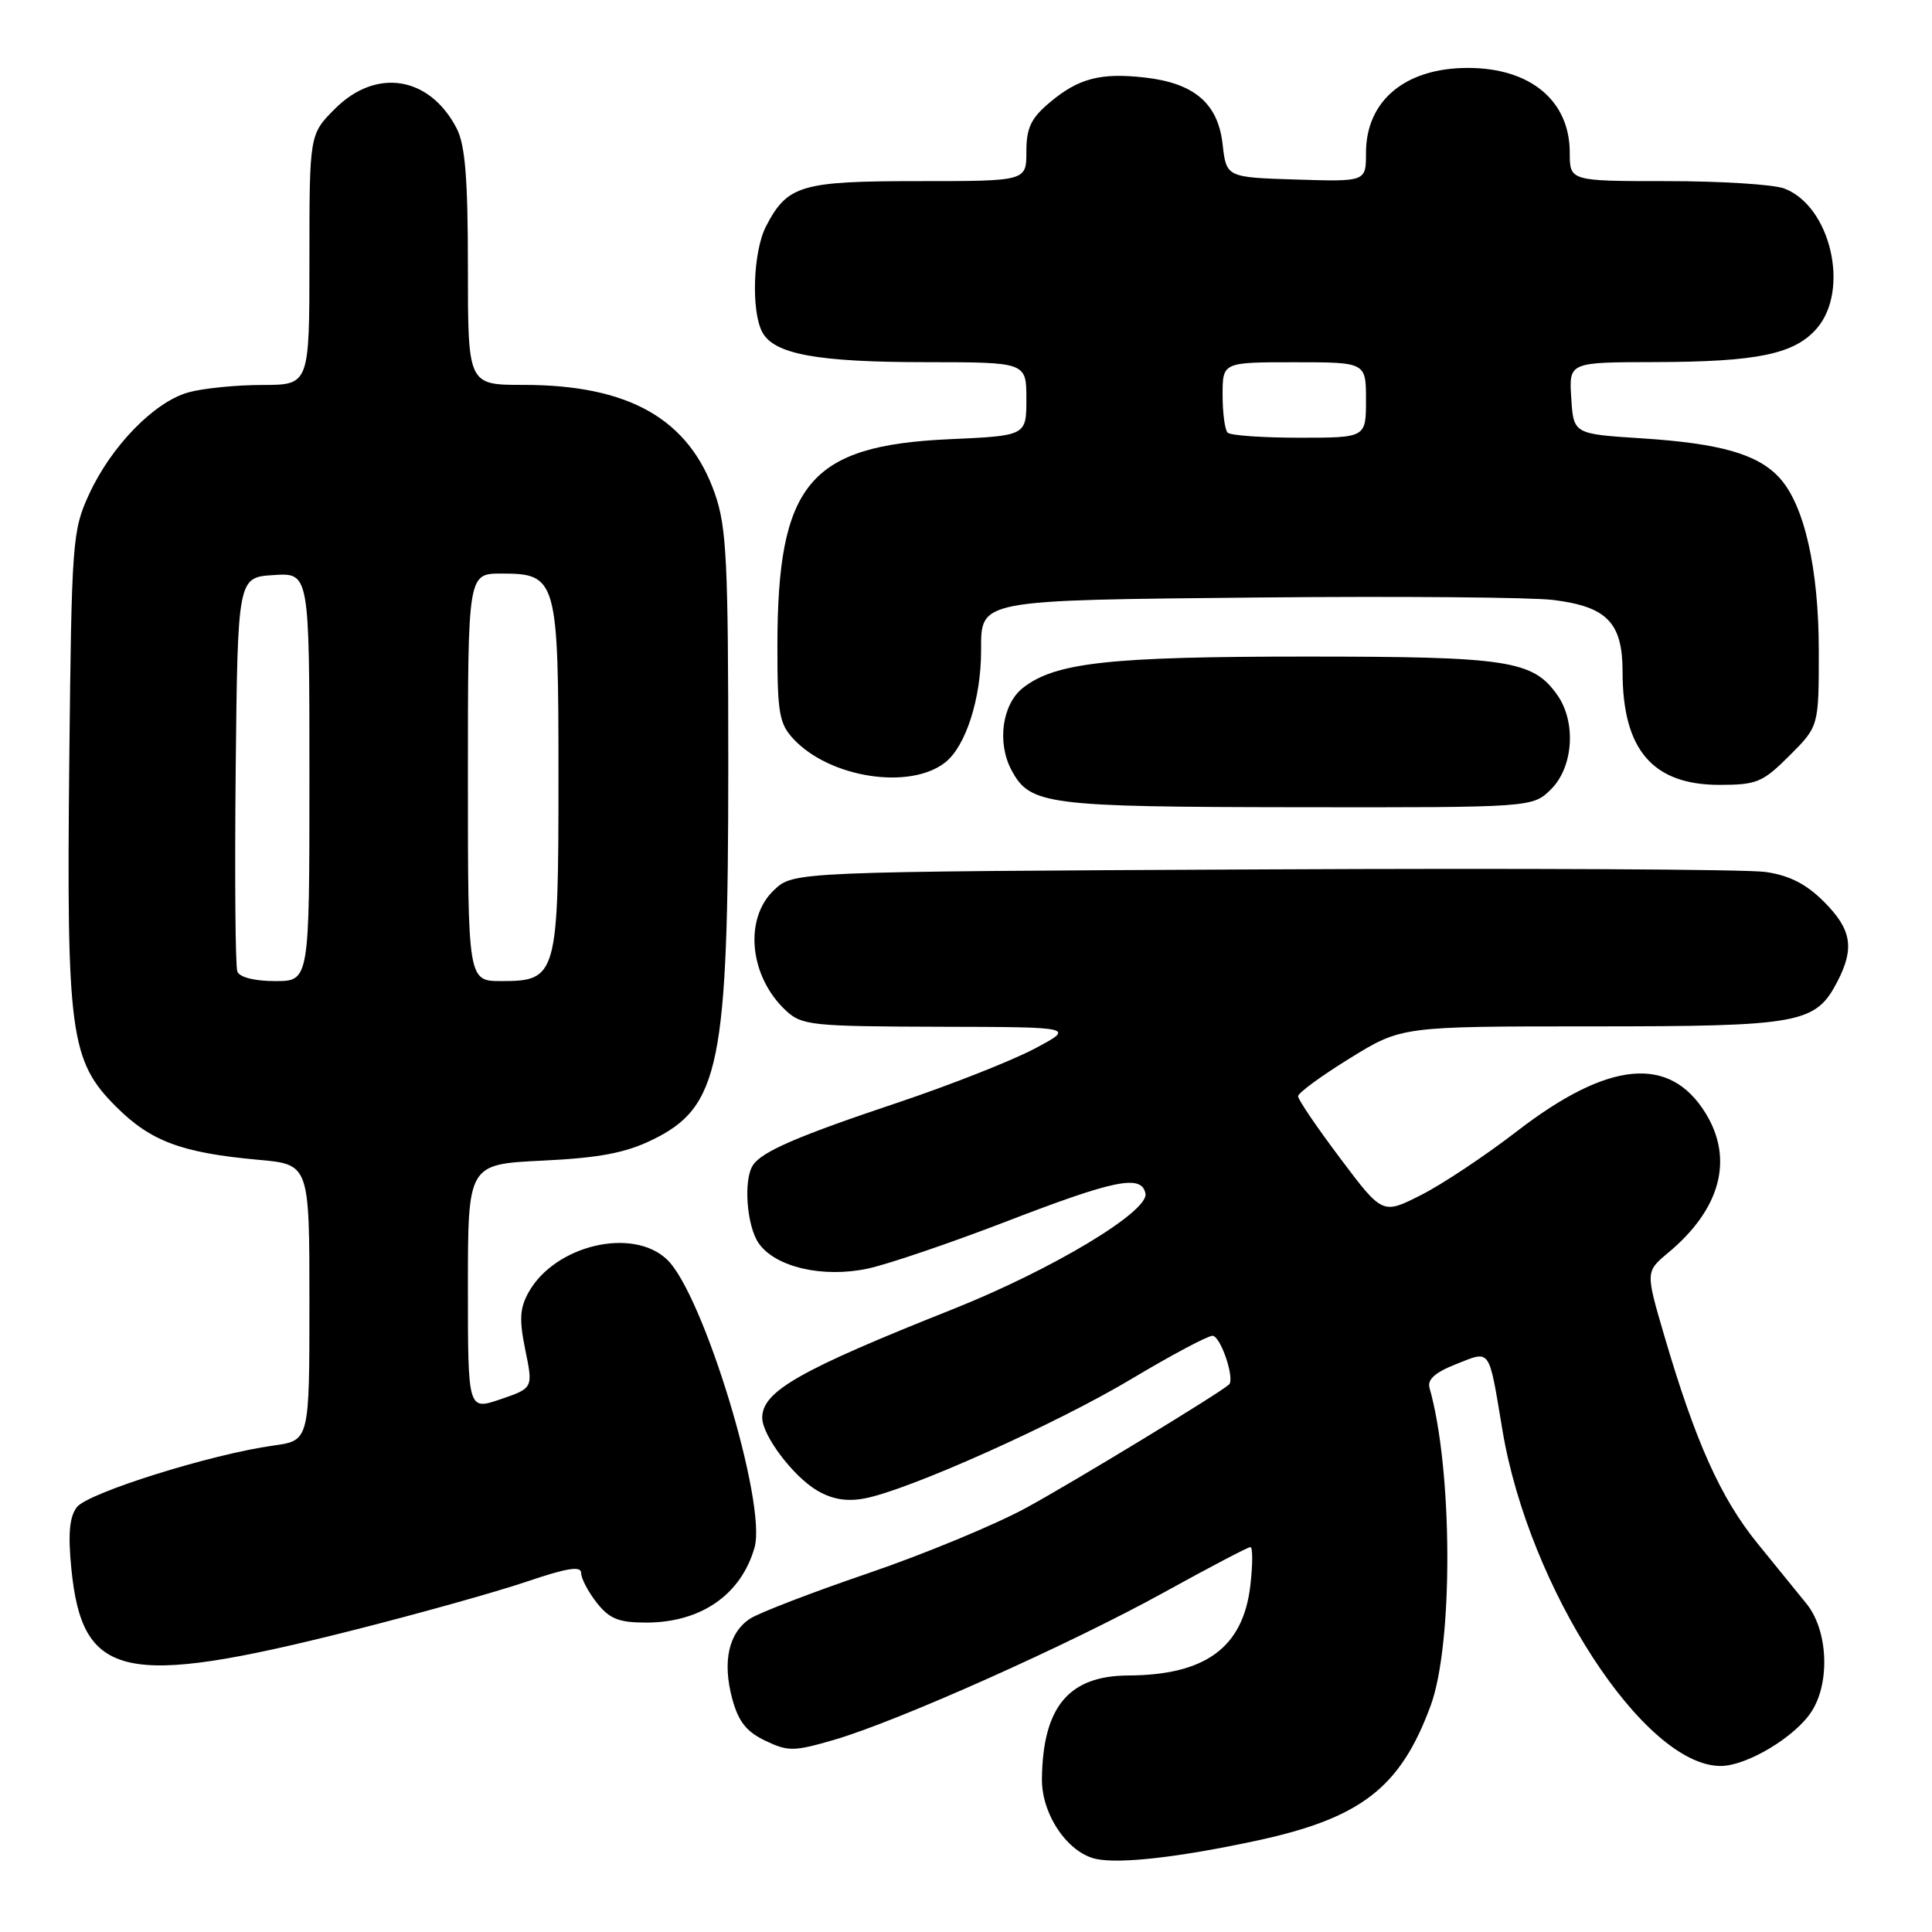 <?xml version="1.0" encoding="UTF-8" standalone="no"?>
<!DOCTYPE svg PUBLIC "-//W3C//DTD SVG 1.1//EN" "http://www.w3.org/Graphics/SVG/1.1/DTD/svg11.dtd" >
<svg xmlns="http://www.w3.org/2000/svg" xmlns:xlink="http://www.w3.org/1999/xlink" version="1.1" viewBox="0 0 256 256">
 <g >
 <path fill="currentColor"
d=" M 166.31 243.94 C 180.32 240.95 185.56 236.91 189.57 226.00 C 192.58 217.82 192.50 194.72 189.42 183.91 C 189.10 182.79 190.16 181.85 192.95 180.75 C 197.58 178.93 197.23 178.43 199.08 189.50 C 202.59 210.48 217.86 234.00 227.99 234.00 C 231.49 234.00 237.96 230.10 240.09 226.71 C 242.54 222.82 242.19 215.96 239.36 212.49 C 238.34 211.23 235.42 207.64 232.87 204.50 C 227.99 198.49 224.65 191.05 220.53 177.00 C 218.04 168.50 218.04 168.50 221.04 166.00 C 227.99 160.21 229.76 153.59 225.99 147.49 C 221.22 139.76 213.09 140.56 200.96 149.93 C 196.81 153.13 191.12 156.92 188.31 158.34 C 183.19 160.94 183.19 160.94 177.60 153.50 C 174.52 149.41 172.00 145.70 172.00 145.26 C 172.00 144.82 175.08 142.56 178.86 140.23 C 185.71 136.00 185.71 136.00 210.90 136.00 C 238.61 136.00 240.58 135.64 243.48 130.03 C 245.76 125.62 245.34 123.14 241.69 119.49 C 239.33 117.13 237.10 115.99 233.94 115.54 C 231.50 115.18 201.52 115.03 167.33 115.20 C 105.16 115.50 105.16 115.50 102.58 117.92 C 98.54 121.72 99.29 129.39 104.13 133.90 C 106.23 135.87 107.52 136.00 124.44 136.05 C 142.50 136.09 142.50 136.09 137.00 139.00 C 133.97 140.59 125.88 143.78 119.00 146.09 C 105.72 150.53 100.95 152.59 99.77 154.39 C 98.48 156.33 98.94 162.47 100.54 164.75 C 102.75 167.91 109.05 169.37 115.01 168.09 C 117.66 167.52 125.83 164.74 133.17 161.92 C 147.74 156.30 151.26 155.58 151.78 158.15 C 152.25 160.52 139.42 168.23 126.29 173.46 C 105.90 181.57 101.00 184.36 101.00 187.86 C 101.00 190.20 105.09 195.62 108.27 197.50 C 110.26 198.67 112.19 199.00 114.56 198.55 C 120.34 197.47 139.99 188.67 149.99 182.68 C 155.21 179.56 160.02 177.00 160.66 177.00 C 161.73 177.00 163.66 182.71 162.85 183.46 C 161.63 184.59 142.21 196.40 136.00 199.78 C 131.88 202.03 122.43 205.94 115.02 208.47 C 107.60 211.00 100.57 213.71 99.39 214.48 C 96.55 216.34 95.70 220.16 97.02 225.08 C 97.84 228.11 98.90 229.46 101.40 230.65 C 104.42 232.10 105.19 232.09 110.51 230.54 C 118.97 228.08 141.82 217.86 154.29 210.97 C 160.23 207.69 165.35 205.00 165.68 205.00 C 166.01 205.00 166.00 207.32 165.67 210.15 C 164.70 218.31 159.73 221.96 149.50 222.01 C 141.62 222.05 138.19 226.15 138.06 235.67 C 137.99 240.40 141.48 245.54 145.28 246.33 C 148.46 246.98 156.16 246.11 166.31 243.94 Z  M 46.52 216.08 C 55.33 213.86 65.79 210.93 69.77 209.58 C 75.13 207.76 77.00 207.46 77.00 208.42 C 77.00 209.14 77.93 210.92 79.07 212.37 C 80.76 214.51 81.98 215.00 85.62 215.00 C 92.87 215.00 98.19 211.32 99.98 205.06 C 101.65 199.25 93.17 171.39 88.36 166.87 C 83.78 162.56 73.54 165.00 70.05 171.22 C 68.87 173.33 68.78 174.86 69.61 178.89 C 70.64 183.93 70.64 183.93 66.32 185.41 C 62.00 186.88 62.00 186.88 62.00 170.57 C 62.00 154.27 62.00 154.27 71.86 153.79 C 79.35 153.43 82.83 152.78 86.38 151.06 C 95.38 146.70 96.50 141.21 96.50 101.50 C 96.50 74.40 96.28 69.86 94.73 65.42 C 91.26 55.50 83.35 51.00 69.34 51.00 C 62.00 51.00 62.00 51.00 62.00 35.45 C 62.00 23.61 61.64 19.21 60.51 17.01 C 56.93 10.10 49.85 8.95 44.40 14.40 C 41.00 17.80 41.00 17.80 41.00 34.40 C 41.00 51.00 41.00 51.00 34.75 51.01 C 31.31 51.01 26.91 51.45 24.97 51.99 C 20.45 53.25 14.74 59.10 11.80 65.50 C 9.59 70.31 9.49 71.65 9.18 100.77 C 8.81 136.96 9.29 140.55 15.37 146.63 C 19.96 151.23 24.07 152.76 34.25 153.68 C 41.00 154.29 41.00 154.29 41.00 172.58 C 41.00 190.88 41.00 190.88 36.25 191.54 C 27.99 192.68 11.61 197.82 10.18 199.71 C 9.20 201.00 9.00 203.25 9.45 207.82 C 10.89 222.46 16.38 223.68 46.52 216.08 Z  M 205.55 104.55 C 208.48 101.61 208.87 95.69 206.37 92.12 C 203.13 87.50 199.89 87.00 173.08 87.00 C 146.94 87.00 139.81 87.79 135.54 91.15 C 132.79 93.31 132.08 98.42 134.03 102.05 C 136.48 106.64 138.61 106.92 171.80 106.96 C 203.09 107.00 203.09 107.00 205.55 104.55 Z  M 237.12 100.12 C 241.00 96.24 241.00 96.24 241.00 86.30 C 241.00 75.32 239.08 66.87 235.76 63.28 C 232.88 60.16 227.92 58.75 217.50 58.08 C 208.50 57.50 208.50 57.50 208.20 52.75 C 207.89 48.00 207.89 48.00 219.20 47.98 C 232.89 47.95 237.79 46.93 240.75 43.50 C 245.15 38.40 242.56 27.30 236.43 24.98 C 235.02 24.44 228.05 24.00 220.93 24.00 C 208.00 24.00 208.00 24.00 208.00 20.22 C 208.00 13.34 202.78 9.00 194.50 9.00 C 186.20 9.00 181.00 13.34 181.00 20.26 C 181.00 24.08 181.00 24.08 171.75 23.79 C 162.50 23.50 162.50 23.50 162.00 19.10 C 161.39 13.69 158.24 11.01 151.67 10.27 C 145.82 9.61 142.89 10.38 139.08 13.59 C 136.61 15.67 136.00 16.95 136.00 20.09 C 136.00 24.00 136.00 24.00 121.72 24.00 C 106.10 24.00 104.33 24.53 101.49 30.01 C 99.79 33.32 99.51 41.22 101.01 44.02 C 102.57 46.94 108.31 47.99 122.75 47.99 C 136.00 48.00 136.00 48.00 136.00 52.87 C 136.00 57.74 136.00 57.74 125.75 58.20 C 107.24 59.04 103.02 64.12 103.01 85.56 C 103.00 94.47 103.25 95.89 105.14 97.92 C 109.94 103.07 120.55 104.71 125.24 101.03 C 127.98 98.87 130.00 92.56 130.00 86.18 C 130.00 79.43 129.41 79.54 166.90 79.17 C 185.38 78.99 202.90 79.14 205.83 79.50 C 212.95 80.39 215.00 82.51 215.00 89.03 C 215.00 99.35 218.99 104.00 227.84 104.00 C 232.77 104.00 233.57 103.67 237.12 100.12 Z  M 31.45 128.73 C 31.18 128.04 31.09 116.00 31.23 101.98 C 31.50 76.50 31.50 76.50 36.25 76.20 C 41.00 75.89 41.00 75.89 41.00 102.95 C 41.00 130.00 41.00 130.00 36.47 130.00 C 33.73 130.00 31.74 129.50 31.45 128.73 Z  M 62.00 103.00 C 62.00 76.00 62.00 76.00 66.44 76.00 C 73.81 76.00 74.00 76.70 74.00 103.00 C 74.00 129.30 73.81 130.00 66.44 130.00 C 62.00 130.00 62.00 130.00 62.00 103.00 Z  M 162.67 57.33 C 162.30 56.97 162.00 54.72 162.00 52.33 C 162.00 48.00 162.00 48.00 171.50 48.00 C 181.00 48.00 181.00 48.00 181.00 53.00 C 181.00 58.00 181.00 58.00 172.17 58.00 C 167.31 58.00 163.03 57.70 162.67 57.33 Z "/>
</g>
</svg>